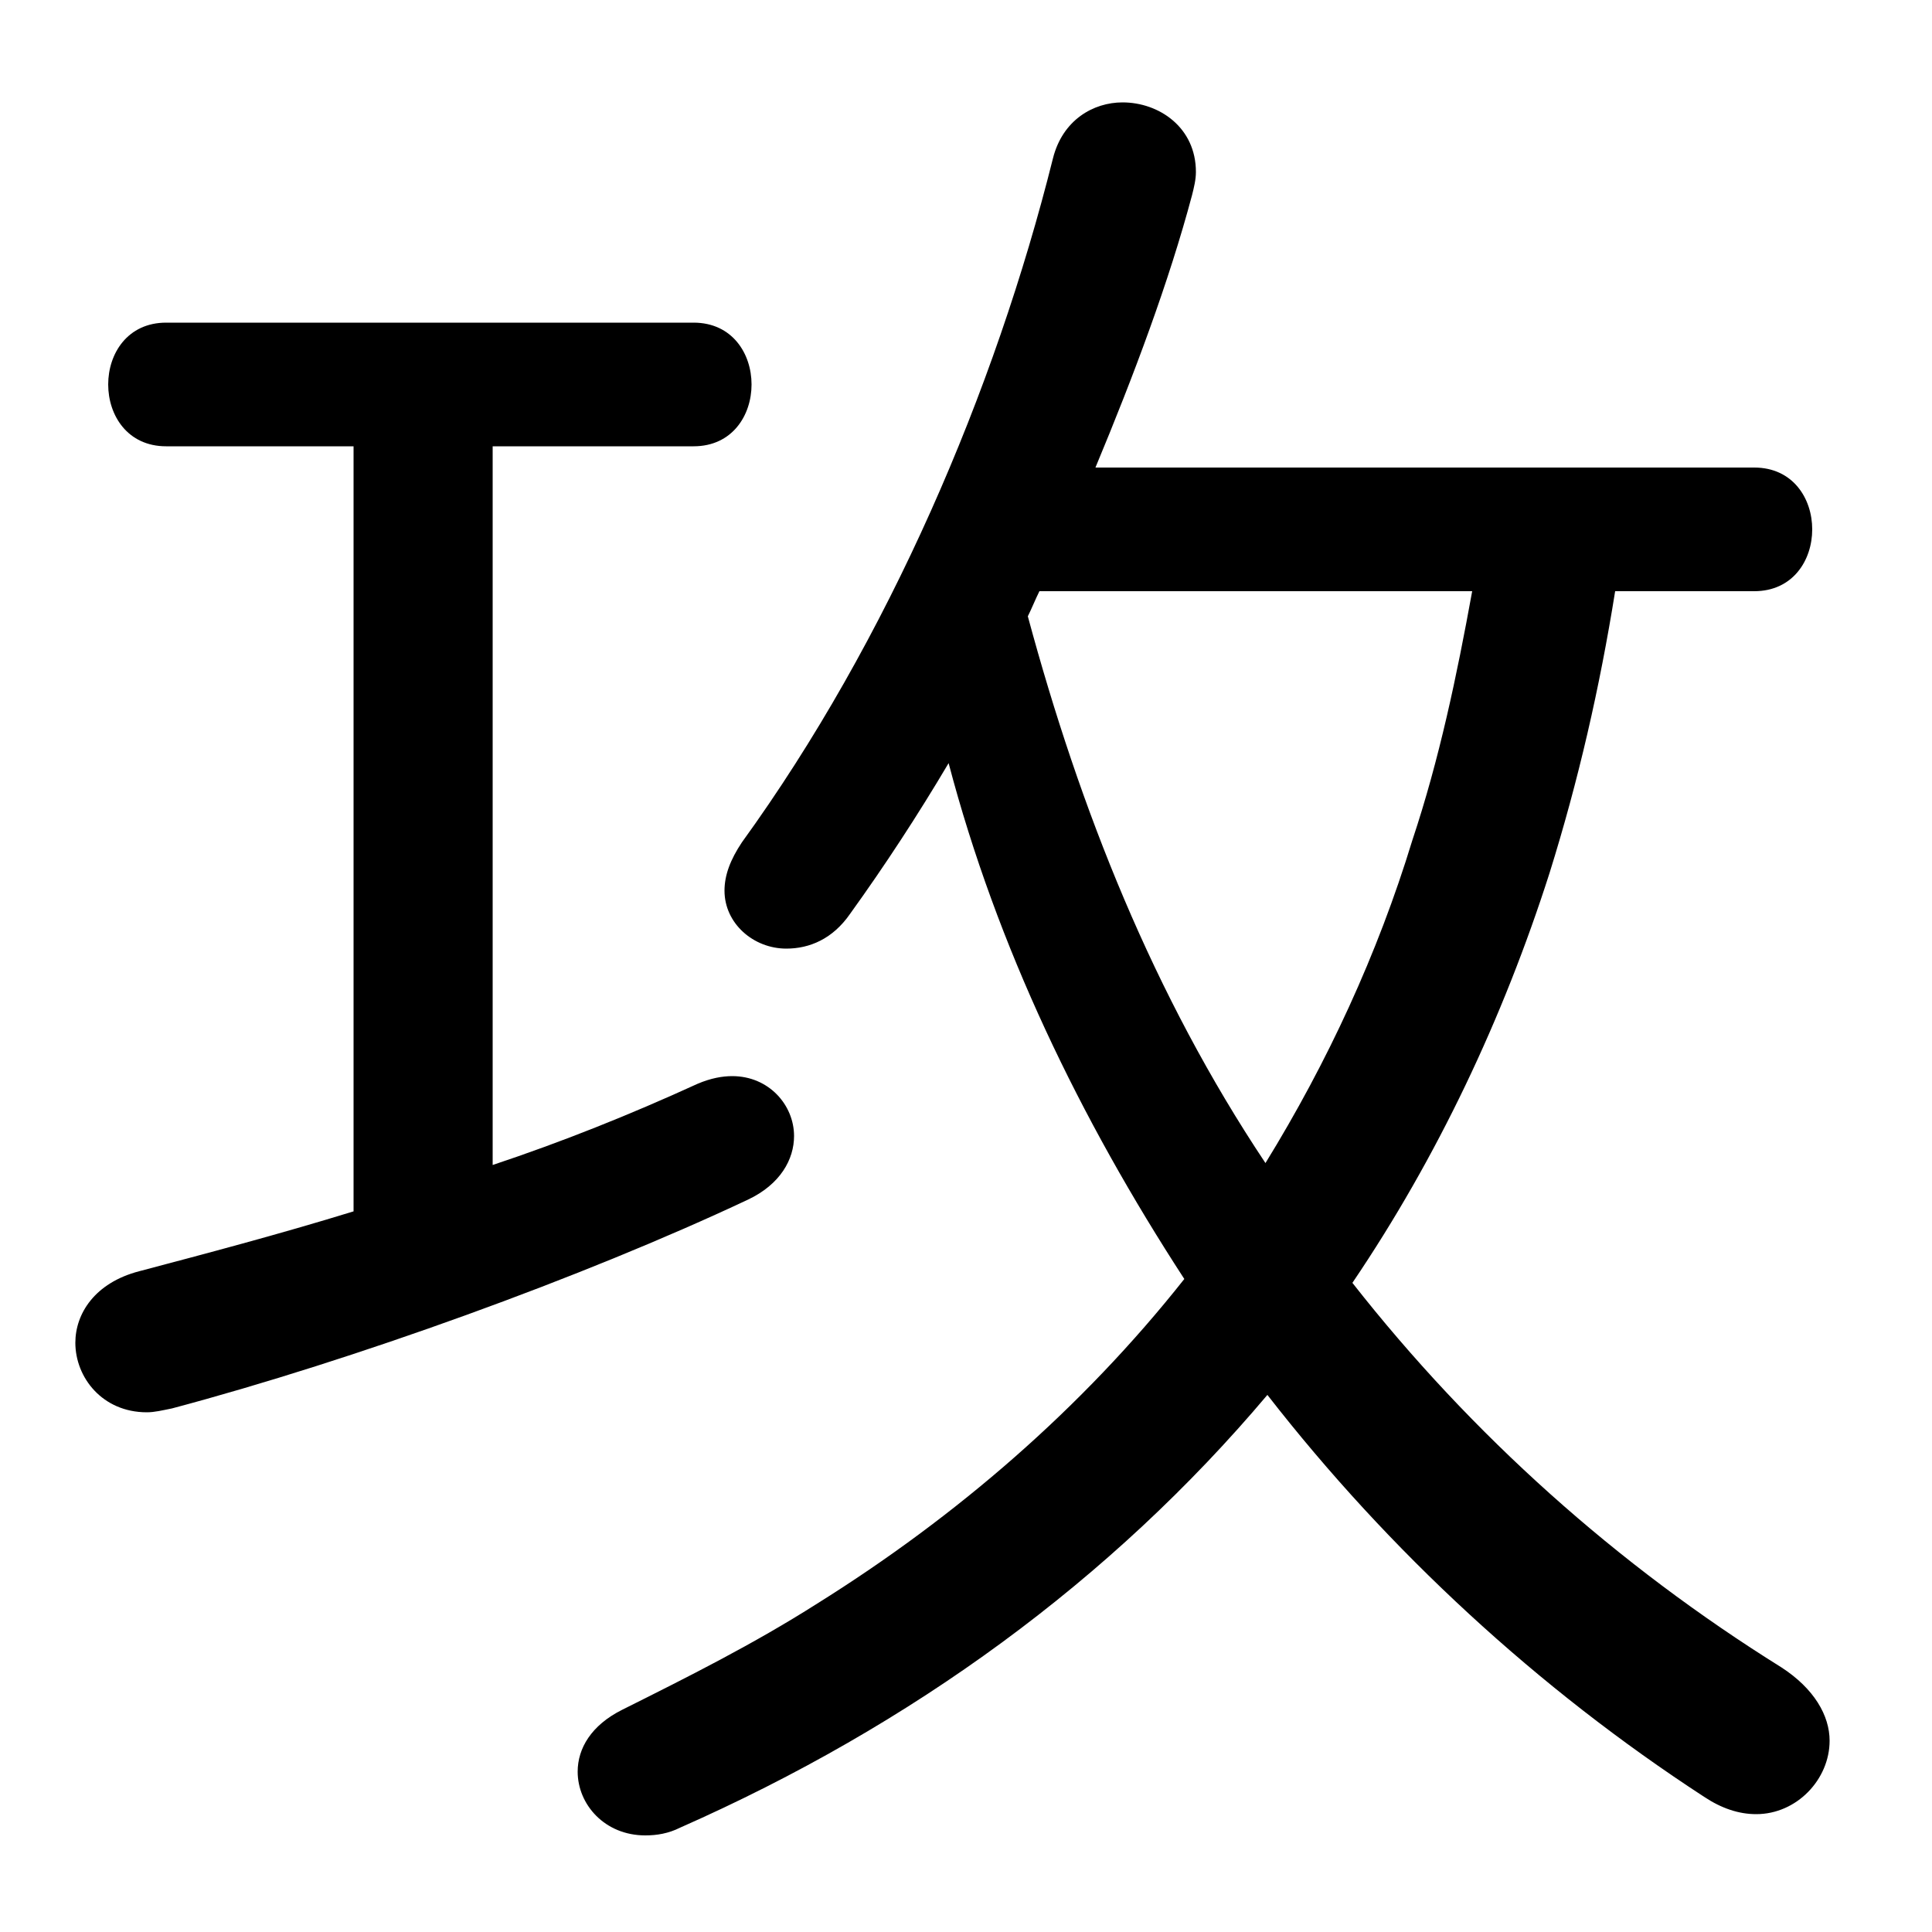 <svg xmlns="http://www.w3.org/2000/svg" viewBox="0 -44.0 50.0 50.0">
    <rect x="0" y="-44.0" width="50.0" height="50.0" fill="#808080" stroke="none"/>
    <g transform="scale(1, -1)">
        <!-- ボディの枠 -->
        <rect x="0" y="-6.0" width="50.0" height="50.0"
            stroke="white" fill="white"/>
        <!-- グリフ座標系の原点 -->
        <circle cx="0" cy="0" r="5" fill="white"/>
        <!-- グリフのアウトライン -->
        <g style="fill:black;stroke:#000000;stroke-width:0;stroke-linecap:round;stroke-linejoin:round;">
        <path d="M 45.4 28.7 C 46.4 28.7 46.9 29.5 46.9 30.3 C 46.9 31.1 46.4 31.9 45.4 31.9 L 28.35 31.9 C 29.35 34.3 30.25 36.7 30.85 38.95 C 30.9 39.15 30.95 39.35 30.95 39.55 C 30.95 40.7 30.0 41.35 29.05 41.35 C 28.3 41.35 27.5 40.9 27.25 39.9 C 25.75 33.9 23.0 27.45 19.2 22.2 C 18.9 21.75 18.75 21.35 18.75 20.95 C 18.75 20.1 19.5 19.45 20.35 19.45 C 20.95 19.45 21.55 19.7 22.0 20.35 C 22.9 21.6 23.75 22.9 24.55 24.25 C 25.8 19.5 27.95 15.05 30.65 10.9 C 28.0 7.55 24.75 4.75 21.15 2.5 C 19.5 1.45 17.8 0.6 16.1 -0.25 C 15.3 -0.65 14.95 -1.25 14.95 -1.85 C 14.95 -2.7 15.65 -3.5 16.7 -3.5 C 17.0 -3.5 17.3 -3.45 17.6 -3.3 C 23.6 -0.65 28.75 3.1 32.8 7.9 C 35.95 3.85 39.8 0.3 44.1 -2.5 C 44.55 -2.8 45.0 -2.95 45.45 -2.95 C 46.5 -2.95 47.35 -2.05 47.35 -1.05 C 47.35 -0.4 46.95 0.3 46.1 0.85 C 41.85 3.5 38.1 6.85 35.0 10.8 C 37.2 14.05 38.9 17.65 40.1 21.4 C 40.85 23.8 41.4 26.2 41.8 28.7 Z M 38.1 28.7 C 37.7 26.5 37.25 24.35 36.55 22.25 C 35.65 19.3 34.35 16.5 32.75 13.9 C 29.85 18.25 27.95 23.05 26.6 28.05 C 26.7 28.25 26.8 28.5 26.9 28.7 Z M 9.15 32.45 L 9.15 12.65 C 7.2 12.05 5.3 11.55 3.6 11.1 C 2.45 10.8 1.95 10.0 1.95 9.25 C 1.95 8.35 2.65 7.45 3.8 7.45 C 4.0 7.45 4.2 7.5 4.45 7.55 C 9.15 8.8 15.1 10.95 19.35 12.95 C 20.2 13.35 20.55 14.0 20.55 14.6 C 20.55 15.4 19.9 16.15 18.95 16.15 C 18.7 16.15 18.4 16.1 18.05 15.95 C 16.3 15.15 14.55 14.45 12.75 13.85 L 12.75 32.45 L 17.95 32.45 C 18.95 32.45 19.45 33.25 19.45 34.05 C 19.45 34.85 18.95 35.65 17.95 35.65 L 4.3 35.65 C 3.3 35.65 2.8 34.85 2.8 34.05 C 2.8 33.25 3.3 32.45 4.3 32.45 Z"/>
    </g>
    </g>
</svg>
